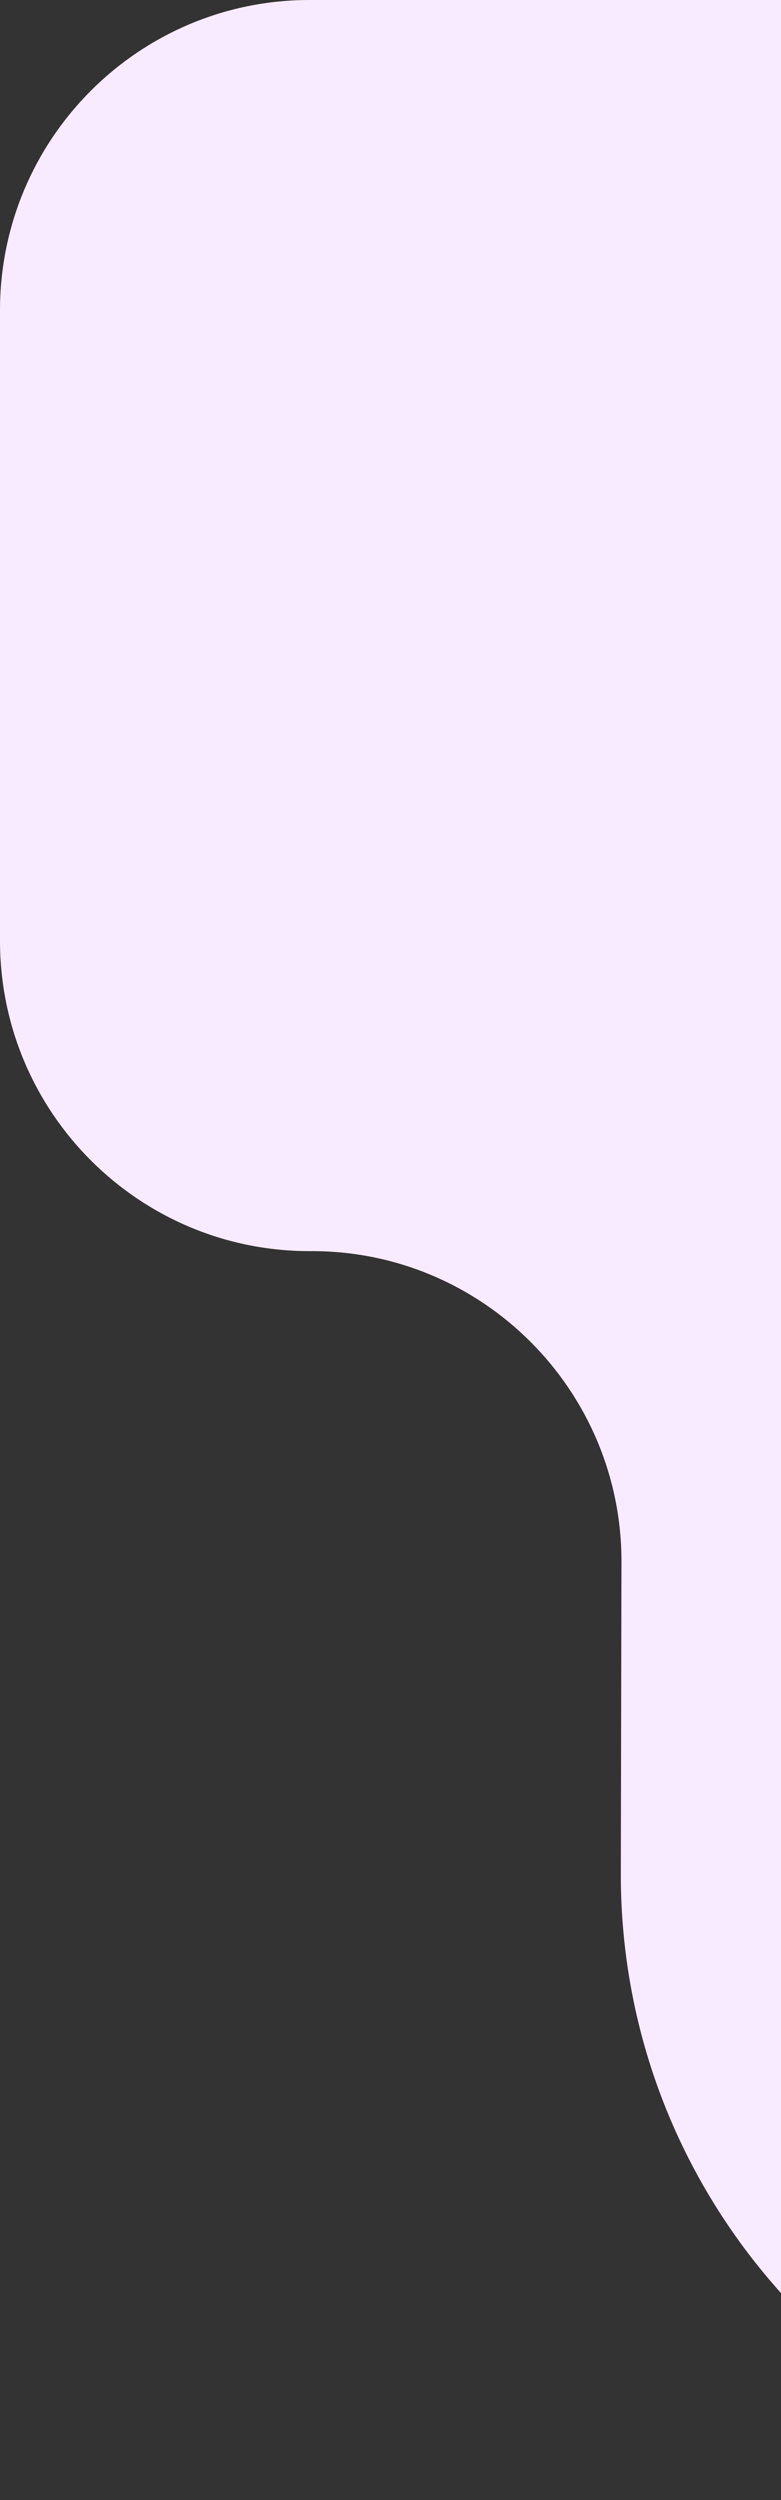 <svg width="598" height="1912" viewBox="0 0 598 1912" fill="none" xmlns="http://www.w3.org/2000/svg">
<rect x="0" y="0" width="598" height="1912" fill="#333333" stroke="none"/>
<path d="M238.008 956.828C106.682 957.325 0 850.956 0 719.402L0 237.426C0 106.203 106.186 -0 237.016 -0L715.512 -0C846.507 -0 952.527 106.369 952.527 237.426L952.527 241.402C952.527 372.624 1058.71 478.828 1189.54 478.828L1674.98 478.828C1805.98 478.828 1912 585.198 1912 716.255L1912 719.237C1912 850.79 1805.32 957.16 1674.16 956.663L1668.53 956.663C1537.37 956.331 1430.69 1062.87 1430.69 1194.42L1430.69 1433.5C1430.69 1697.77 1216.83 1912 953.023 1912C688.882 1912 474.857 1697.27 475.354 1432.67L475.85 1194.75C476.181 1063.2 369.334 956.331 238.008 956.828Z" fill="#F9EBFF"/>
</svg>
